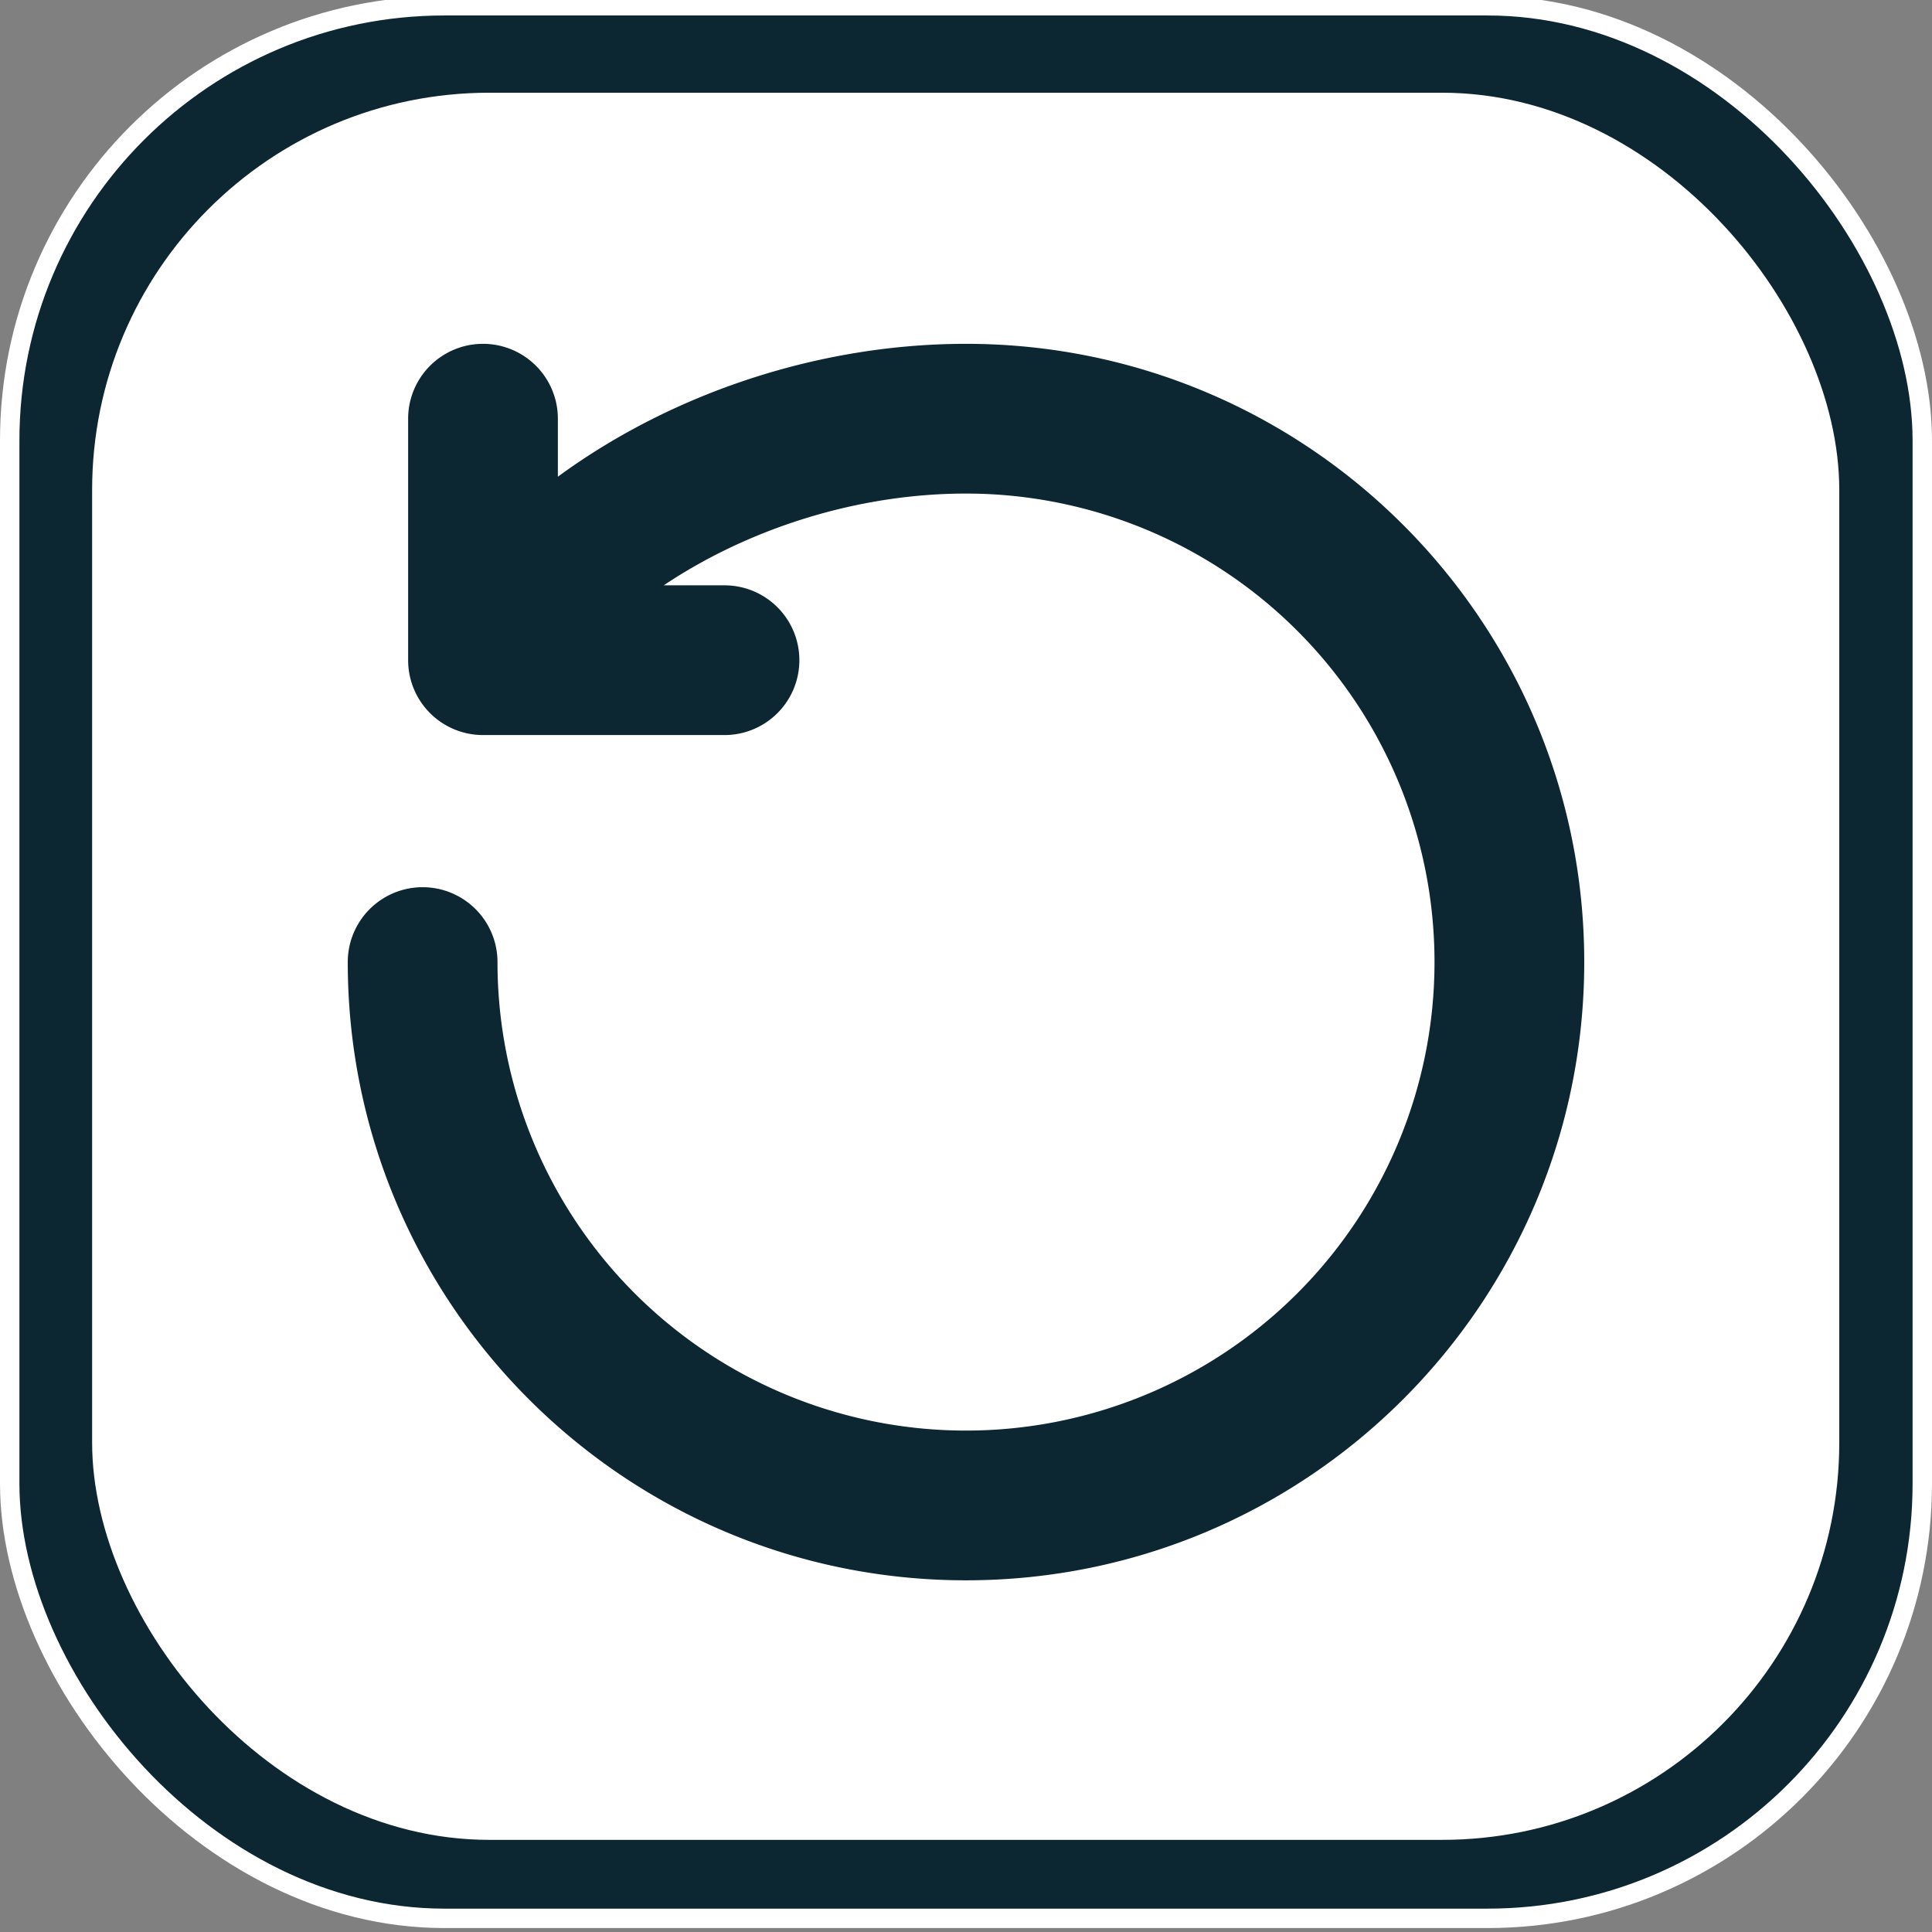 <?xml version="1.0" encoding="UTF-8" standalone="no"?>
<!-- Created with Inkscape (http://www.inkscape.org/) -->

<svg
   width="200mm"
   height="200mm"
   viewBox="0 0 200 200"
   version="1.1"
   id="svg5"
   inkscape:version="1.3 (0e150ed6c4, 2023-07-21)"
   sodipodi:docname="goBack.svg"
   inkscape:export-filename="home.svg"
   inkscape:export-xdpi="25.4"
   inkscape:export-ydpi="25.4"
   xml:space="preserve"
   xmlns:inkscape="http://www.inkscape.org/namespaces/inkscape"
   xmlns:sodipodi="http://sodipodi.sourceforge.net/DTD/sodipodi-0.dtd"
   xmlns="http://www.w3.org/2000/svg"
   xmlns:svg="http://www.w3.org/2000/svg"><rect x="0" y="0" width="200" height="200" fill="#808080" stroke="none"/><sodipodi:namedview
     id="namedview7"
     pagecolor="#505050"
     bordercolor="#eeeeee"
     borderopacity="1"
     inkscape:pageshadow="0"
     inkscape:pageopacity="0"
     inkscape:pagecheckerboard="0"
     inkscape:document-units="mm"
     showgrid="false"
     width="200mm"
     inkscape:zoom="0.96102398"
     inkscape:cx="277.30838"
     inkscape:cy="386.56684"
     inkscape:window-width="1920"
     inkscape:window-height="1001"
     inkscape:window-x="-9"
     inkscape:window-y="-9"
     inkscape:window-maximized="1"
     inkscape:current-layer="layer1"
     inkscape:showpageshadow="0"
     inkscape:deskcolor="#505050"><inkscape:page
       x="0"
       y="0"
       width="200"
       height="200"
       id="page1"
       margin="0"
       bleed="0" /><inkscape:page
       x="210"
       y="0"
       width="6.35"
       height="6.35"
       id="page2" /></sodipodi:namedview><defs
     id="defs2"><linearGradient
       id="swatch1"
       inkscape:swatch="solid"><stop
         style="stop-color:#000000;stop-opacity:1;"
         offset="0"
         id="stop1" /></linearGradient></defs><g
     inkscape:label="Layer 1"
     inkscape:groupmode="layer"
     id="layer1"
     transform="translate(-24.496,-32.708)"><rect
       style="fill:#0c2731;fill-opacity:1;stroke:#ffffff;stroke-width:2.01;stroke-miterlimit:4;stroke-dasharray:none;stroke-opacity:1"
       id="rect382"
       width="197.99"
       height="197.99"
       x="25.501"
       y="33.305"
       ry="45.007" /><rect
       style="fill:#ffffff;fill-opacity:1;stroke:none;stroke-width:1.836;stroke-miterlimit:4;stroke-dasharray:none;stroke-opacity:0.941"
       id="rect382-3"
       width="180.864"
       height="180.864"
       x="34.033"
       y="42.306"
       ry="41.114" /><path
       d="M 64.137,62.093 C 73.7,54.368 86.894,49.593 100,49.593 a 50,50 0 1 1 -50,50 6.25,6.25 0 0 0 -12.5,0 c 0,34.519 27.981,62.5 62.5,62.5 34.519,0 62.5,-27.981 62.5,-62.5 0,-34.519 -27.981,-62.5 -62.5,-62.5 -15.931,0 -31.919,5.725 -43.75,15.306 v -9.056 a 6.25,6.25 0 0 0 -12.5,0 v 25 a 6.25,6.25 0 0 0 6.25,6.25 H 75 a 6.25,6.25 0 0 0 0,-12.5 z"
       fill="#000000"
       fill-rule="nonzero"
       id="path1-9"
       style="fill:#0c2731;fill-opacity:1;stroke:#0c2731;stroke-width:3;stroke-dasharray:none;stroke-opacity:1"
       inkscape:label="path1"
       transform="translate(24.496,32.708)" /></g><title
     id="title1">reload</title></svg>
